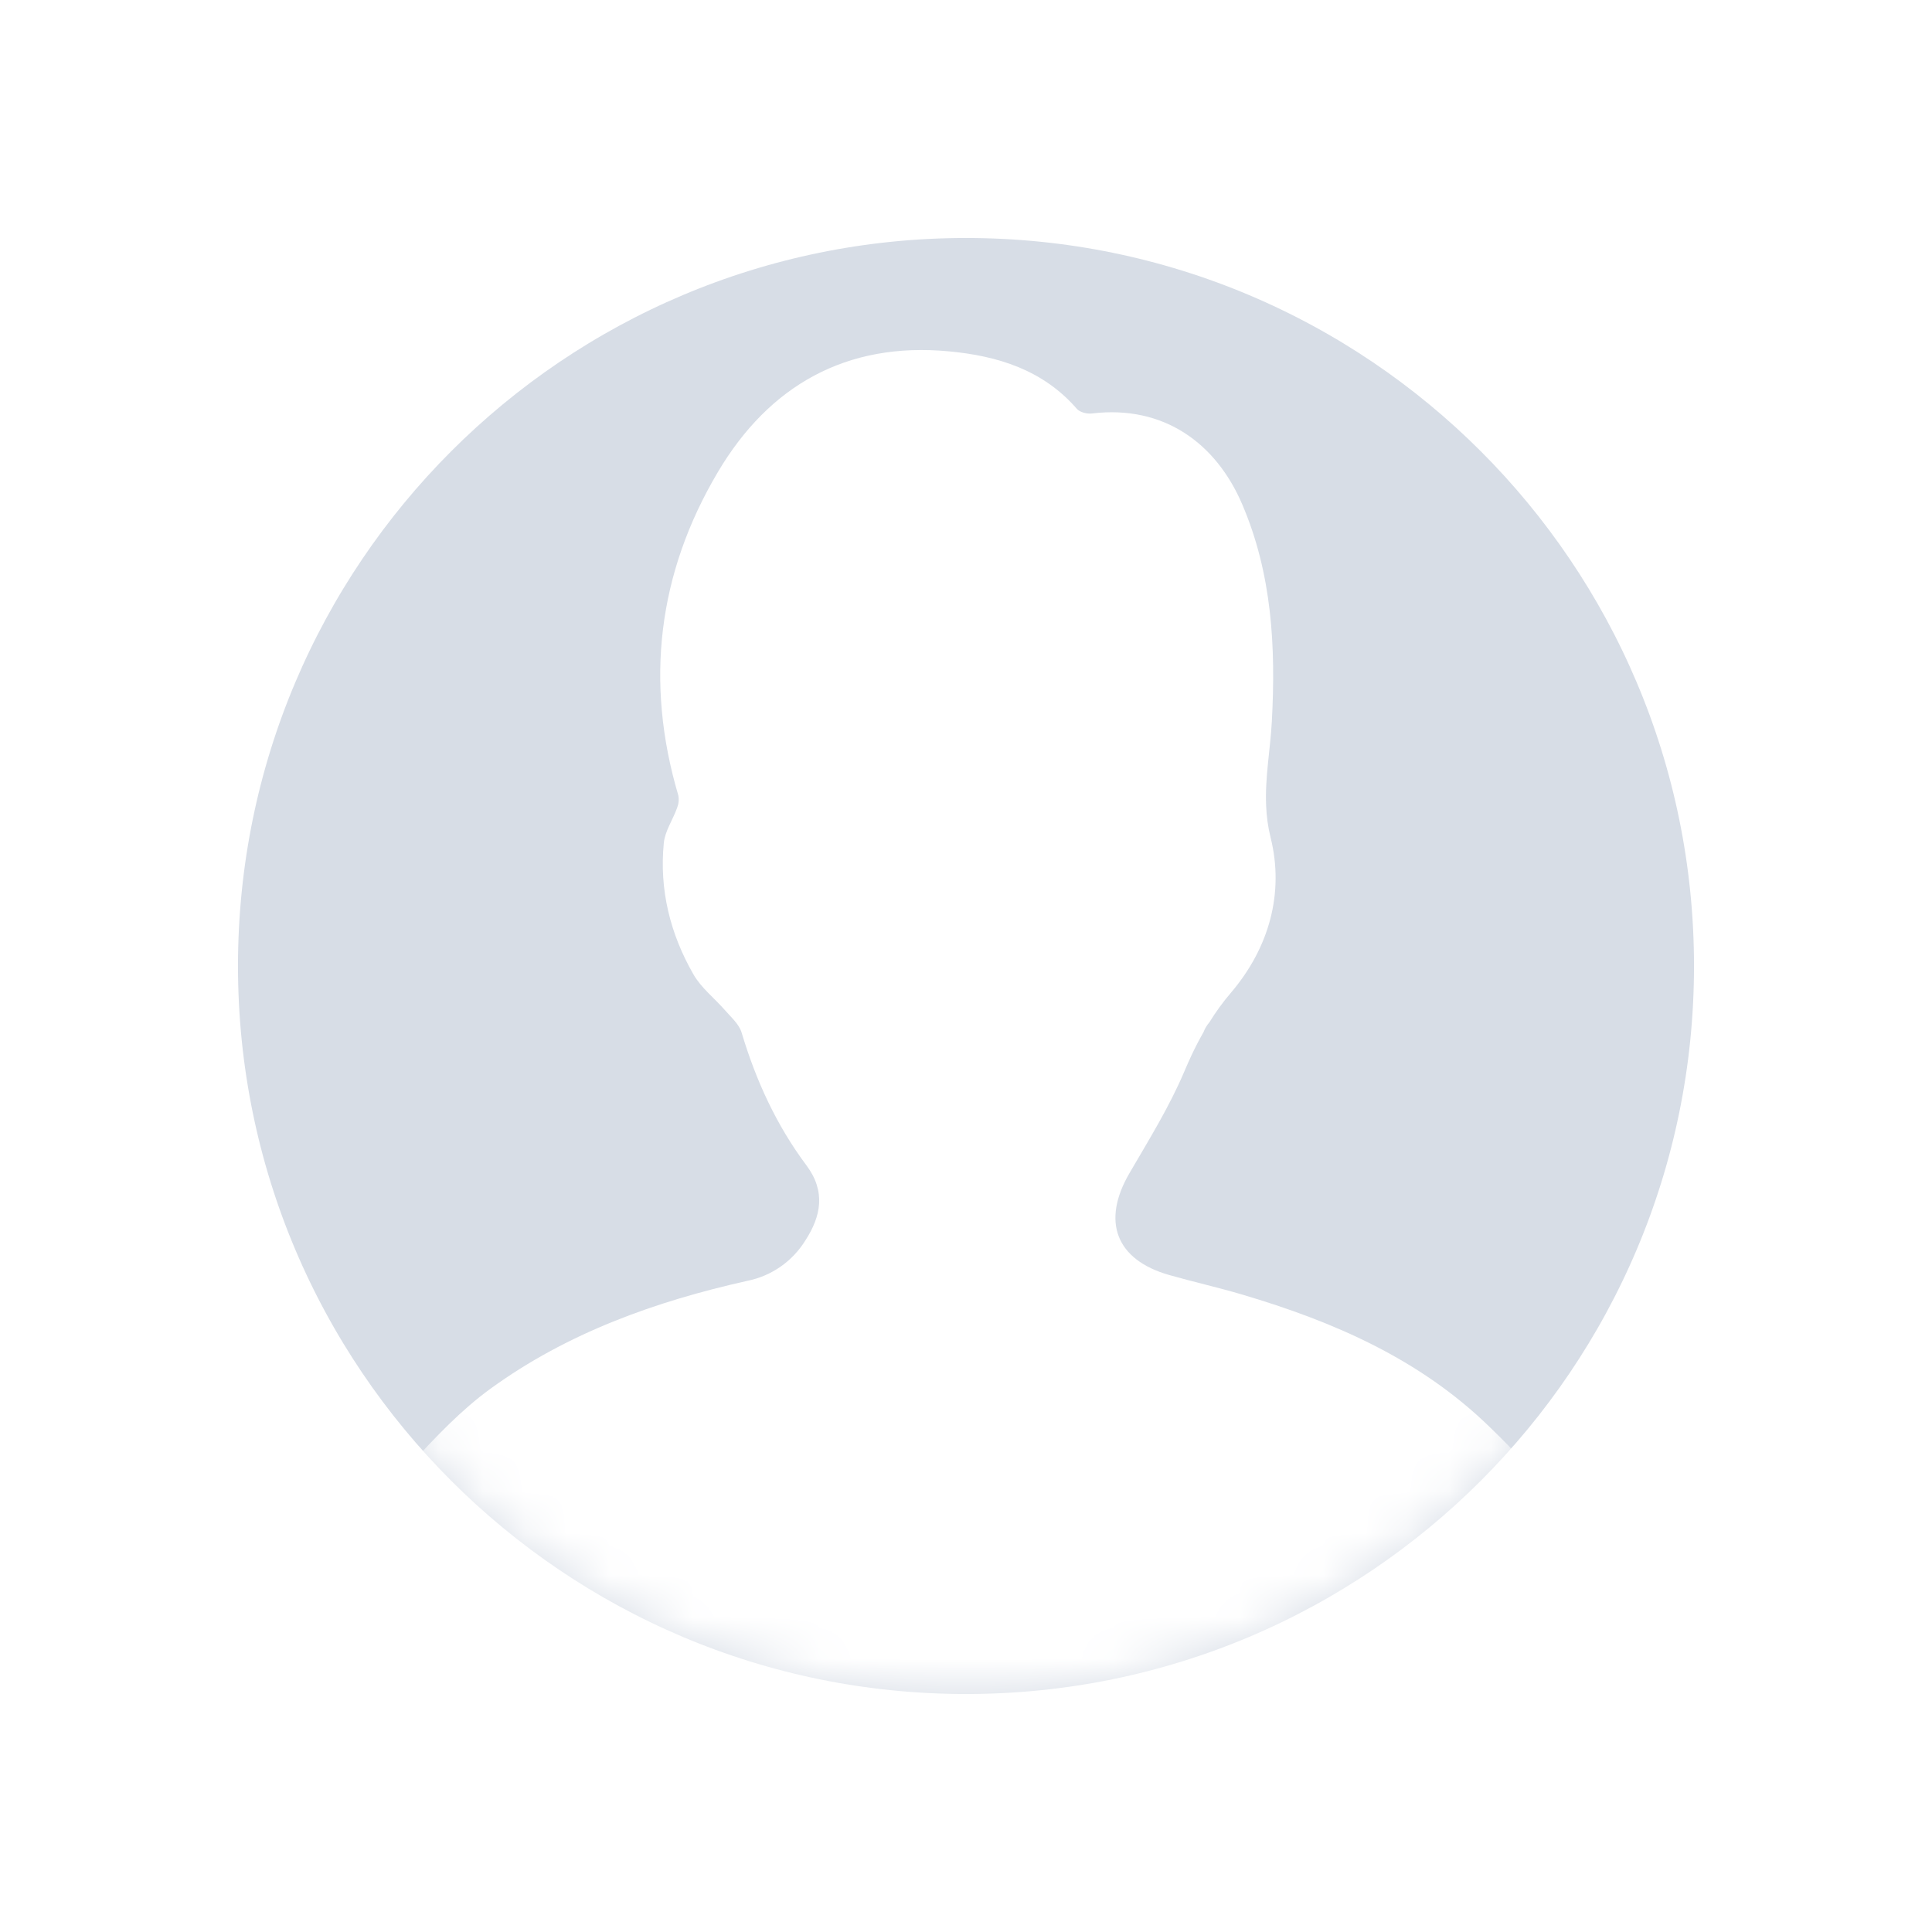 <svg width="46" height="46" viewBox="0 0 46 46" fill="none" xmlns="http://www.w3.org/2000/svg">
<g clip-path="url(#clip0_39_18)">
<g filter="url(#filter0_d_39_18)">
<path d="M24 41.667C34.309 41.667 42.667 33.309 42.667 23C42.667 12.691 34.309 4.333 24 4.333C13.691 4.333 5.333 12.691 5.333 23C5.333 33.309 13.691 41.667 24 41.667Z" fill="#D7DDE6" stroke="white" stroke-width="2.667"/>
<mask id="mask0_39_18" style="mask-type:luminance" maskUnits="userSpaceOnUse" x="6" y="5" width="36" height="36">
<path d="M24 40.333C33.573 40.333 41.333 32.573 41.333 23C41.333 13.427 33.573 5.667 24 5.667C14.427 5.667 6.667 13.427 6.667 23C6.667 32.573 14.427 40.333 24 40.333Z" fill="white"/>
</mask>
<g mask="url(#mask0_39_18)">
<path fill-rule="evenodd" clip-rule="evenodd" d="M38 39.176C38.007 39.519 37.812 39.791 37.56 40.026C36.99 40.552 36.309 40.878 35.601 41.156C33.267 42.075 30.818 42.492 28.345 42.796C27.707 42.876 27.067 42.933 26.427 43H20.793C20.683 42.982 20.573 42.956 20.462 42.948C19.2 42.849 17.935 42.786 16.677 42.65C15.021 42.472 13.382 42.179 11.866 41.446C10.982 41.019 10.219 40.445 10.001 39.393V37.148C10.021 37.015 10.055 36.882 10.057 36.75C10.069 36.027 10.309 35.37 10.786 34.852C11.373 34.214 11.982 33.57 12.679 33.064C14.51 31.734 16.609 30.984 18.799 30.495C19.081 30.438 19.349 30.323 19.585 30.159C19.821 29.994 20.021 29.783 20.173 29.538C20.549 28.96 20.666 28.367 20.199 27.744C19.487 26.792 18.998 25.725 18.657 24.584C18.599 24.388 18.411 24.224 18.267 24.059C18.018 23.771 17.698 23.526 17.512 23.202C16.958 22.239 16.695 21.186 16.805 20.071C16.833 19.786 17.02 19.519 17.12 19.239C17.159 19.143 17.17 19.038 17.15 18.937C16.35 16.234 16.665 13.647 18.092 11.24C19.312 9.18 21.151 8.136 23.59 8.365C24.75 8.473 25.832 8.804 26.64 9.735C26.71 9.816 26.879 9.859 26.994 9.845C28.718 9.636 29.957 10.564 30.574 12.002C31.286 13.66 31.378 15.402 31.282 17.174C31.246 17.848 31.117 18.5 31.146 19.183C31.156 19.432 31.188 19.684 31.253 19.944C31.581 21.264 31.217 22.568 30.31 23.634C30.12 23.856 29.947 24.093 29.794 24.342C29.735 24.41 29.688 24.488 29.656 24.573C29.553 24.753 29.459 24.936 29.37 25.124C29.311 25.252 29.253 25.381 29.198 25.512C28.842 26.352 28.355 27.138 27.894 27.929C27.222 29.078 27.566 29.996 28.84 30.358C29.416 30.522 30.002 30.653 30.576 30.823C32.756 31.468 34.807 32.358 36.469 33.977C37.099 34.59 37.761 35.22 37.872 36.127C37.997 37.134 37.98 38.159 38 39.176Z" fill="white"/>
</g>
</g>
</g>
<defs>
<filter id="filter0_d_39_18" x="-0" y="-0" width="46.001" height="46.001" filterUnits="userSpaceOnUse" color-interpolation-filters="sRGB">
<feFlood flood-opacity="0" result="BackgroundImageFix"/>
<feColorMatrix in="SourceAlpha" type="matrix" values="0 0 0 0 0 0 0 0 0 0 0 0 0 0 0 0 0 0 127 0" result="hardAlpha"/>
<feOffset dx="-1"/>
<feGaussianBlur stdDeviation="1.5"/>
<feColorMatrix type="matrix" values="0 0 0 0 0 0 0 0 0 0 0 0 0 0 0 0 0 0 0.1 0"/>
<feBlend mode="normal" in2="BackgroundImageFix" result="effect1_dropShadow_39_18"/>
<feBlend mode="normal" in="SourceGraphic" in2="effect1_dropShadow_39_18" result="shape"/>
</filter>
<clipPath id="clip0_39_18">
<rect width="46" height="46" fill="white"/>
</clipPath>
</defs>
</svg>
